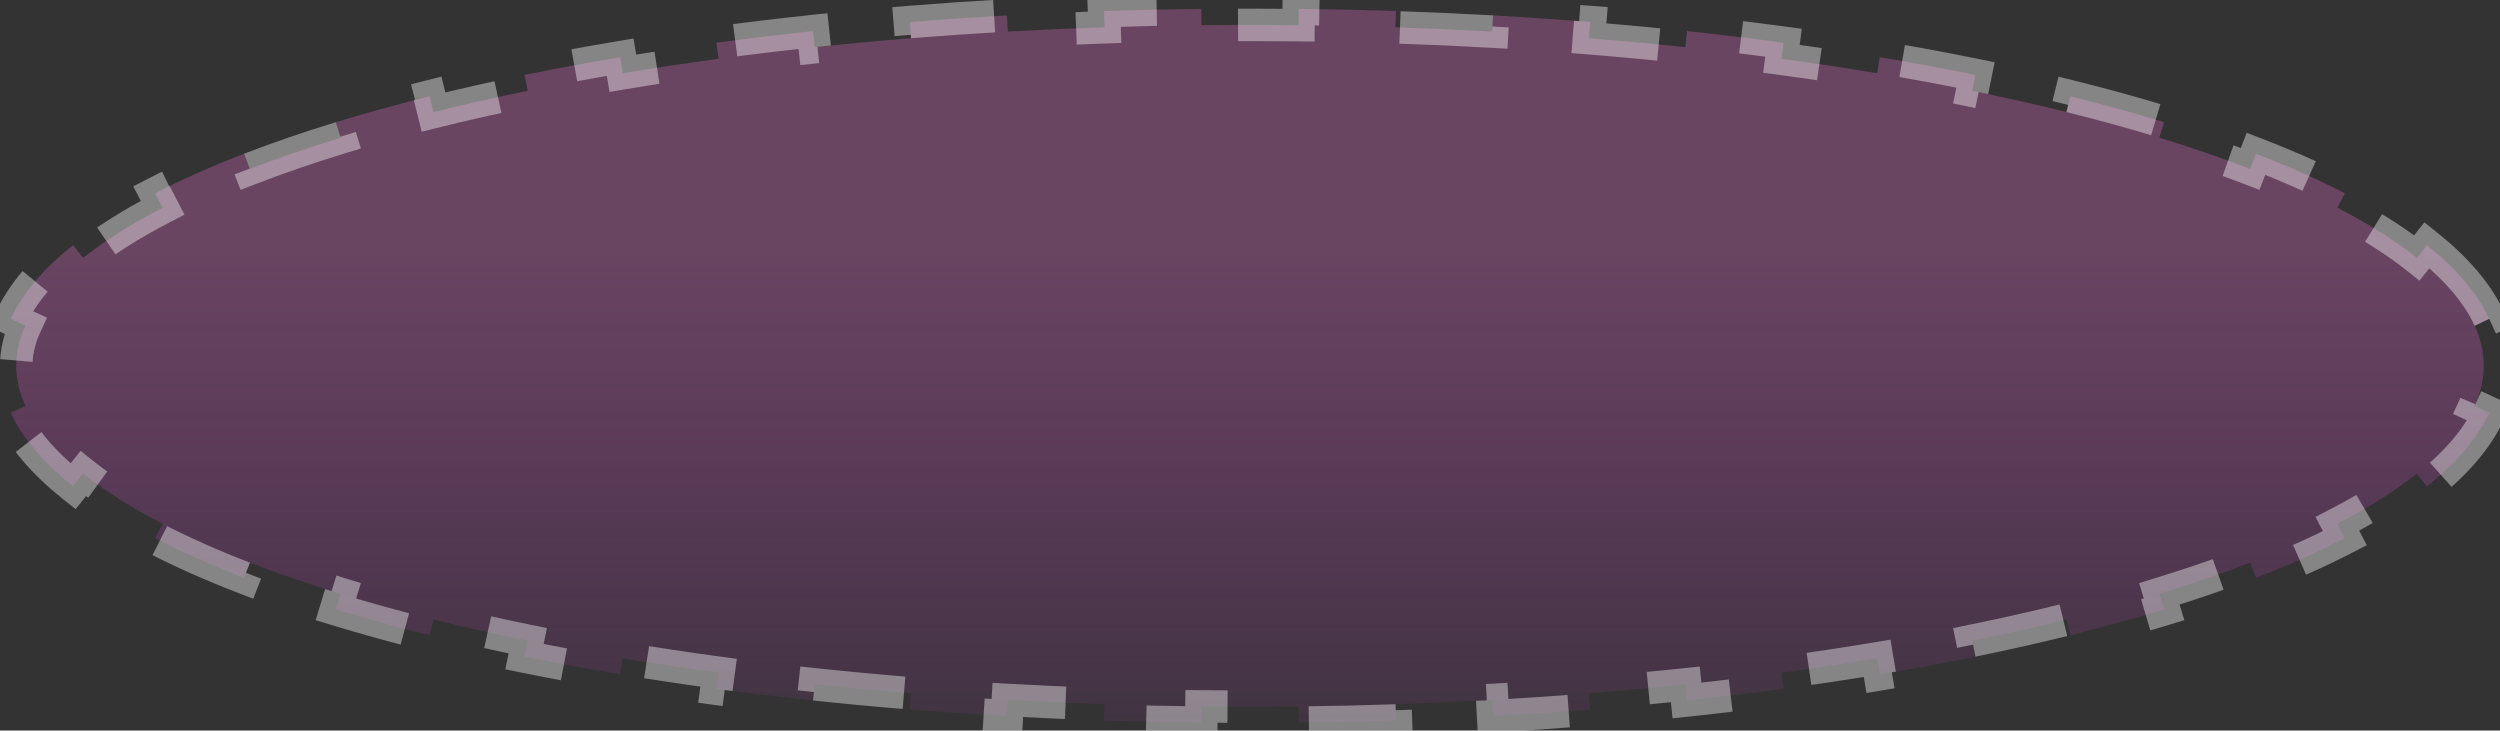 <svg width="154" height="45" viewBox="0 0 154 45" fill="none" xmlns="http://www.w3.org/2000/svg">
<rect x="0" y="0" width="154" height="45" fill="#333333" stroke="none"/>
<path opacity="0.4" d="M149.5 15.103C151.317 16.551 152.618 18.068 153.34 19.638L152.431 20.056C152.812 20.884 153 21.708 153 22.532C153 23.355 152.812 24.179 152.431 25.008L153.34 25.426C152.618 26.995 151.317 28.513 149.5 29.96L148.877 29.178C147.547 30.237 145.91 31.271 143.983 32.267L144.443 33.156C142.803 34.004 140.974 34.817 138.97 35.592L138.609 34.659C136.877 35.329 135.009 35.971 133.017 36.581L133.309 37.537C131.483 38.097 129.556 38.629 127.536 39.131L127.295 38.16C125.438 38.622 123.501 39.059 121.491 39.469L121.691 40.449C119.789 40.837 117.823 41.201 115.797 41.539L115.633 40.553C113.719 40.872 111.751 41.169 109.734 41.441L109.868 42.432C107.928 42.694 105.943 42.934 103.919 43.15L103.813 42.156C101.87 42.363 99.891 42.548 97.877 42.71L97.957 43.707C95.994 43.865 93.999 44.002 91.975 44.116L91.919 43.117C89.958 43.228 87.97 43.317 85.958 43.384L85.992 44.383C84.016 44.449 82.018 44.493 80 44.515L79.989 43.515C78.998 43.526 78.001 43.532 77 43.532C75.999 43.532 75.002 43.526 74.011 43.515L74 44.515C71.982 44.493 69.984 44.449 68.008 44.383L68.042 43.384C66.03 43.317 64.042 43.228 62.081 43.117L62.025 44.116C60.001 44.002 58.006 43.865 56.042 43.707L56.123 42.71C54.109 42.548 52.13 42.363 50.187 42.156L50.081 43.15C48.057 42.934 46.072 42.694 44.132 42.432L44.266 41.441C42.249 41.169 40.282 40.872 38.367 40.553L38.203 41.539C36.177 41.201 34.211 40.837 32.309 40.449L32.509 39.469C30.499 39.059 28.562 38.622 26.705 38.16L26.464 39.131C24.444 38.629 22.517 38.097 20.691 37.537L20.983 36.581C18.991 35.971 17.123 35.329 15.391 34.659L15.03 35.592C13.027 34.817 11.197 34.004 9.557 33.156L10.017 32.267C8.09 31.271 6.453 30.237 5.123 29.178L4.5 29.96C2.683 28.513 1.382 26.995 0.66 25.426L1.569 25.008C1.188 24.179 1 23.355 1 22.532C1 21.708 1.188 20.884 1.569 20.056L0.66 19.638C1.382 18.068 2.683 16.551 4.5 15.103L5.123 15.885C6.453 14.826 8.09 13.792 10.017 12.796L9.557 11.908C11.197 11.06 13.027 10.246 15.03 9.472L15.391 10.404C17.123 9.734 18.991 9.093 20.983 8.482L20.691 7.526C22.517 6.967 24.444 6.435 26.464 5.933L26.705 6.903C28.562 6.441 30.499 6.004 32.509 5.594L32.309 4.614C34.211 4.226 36.177 3.863 38.203 3.524L38.367 4.511C40.281 4.191 42.249 3.894 44.266 3.622L44.132 2.631C46.072 2.369 48.056 2.129 50.081 1.914L50.187 2.908C52.13 2.701 54.109 2.516 56.123 2.353L56.042 1.356C58.006 1.198 60.001 1.062 62.025 0.948L62.081 1.946C64.042 1.836 66.03 1.746 68.042 1.68L68.008 0.68C69.984 0.615 71.982 0.57 74 0.548L74.011 1.548C75.002 1.537 75.999 1.532 77 1.532C78.001 1.532 78.998 1.537 79.989 1.548L80 0.548C82.018 0.57 84.016 0.615 85.992 0.68L85.958 1.68C87.97 1.746 89.958 1.836 91.919 1.946L91.975 0.948C93.999 1.062 95.994 1.198 97.957 1.356L97.877 2.353C99.891 2.516 101.87 2.701 103.813 2.908L103.919 1.914C105.943 2.129 107.928 2.369 109.868 2.631L109.734 3.622C111.751 3.894 113.719 4.191 115.633 4.511L115.797 3.524C117.823 3.863 119.789 4.226 121.691 4.614L121.491 5.594C123.501 6.004 125.438 6.441 127.295 6.903L127.536 5.933C129.556 6.435 131.483 6.967 133.309 7.526L133.016 8.482C135.009 9.093 136.877 9.734 138.609 10.404L138.97 9.472C140.973 10.246 142.803 11.06 144.443 11.908L143.983 12.796C145.91 13.792 147.547 14.826 148.877 15.885L149.5 15.103Z" fill="url(#paint0_linear_2038_233)" stroke="white" stroke-width="2" stroke-dasharray="6 6"/>
<defs>
<linearGradient id="paint0_linear_2038_233" x1="77" y1="15.092" x2="77" y2="44.532" gradientUnits="userSpaceOnUse">
<stop stop-color="#BB60A8"/>
<stop offset="1" stop-color="#DA40DD" stop-opacity="0.21"/>
</linearGradient>
</defs>
</svg>
